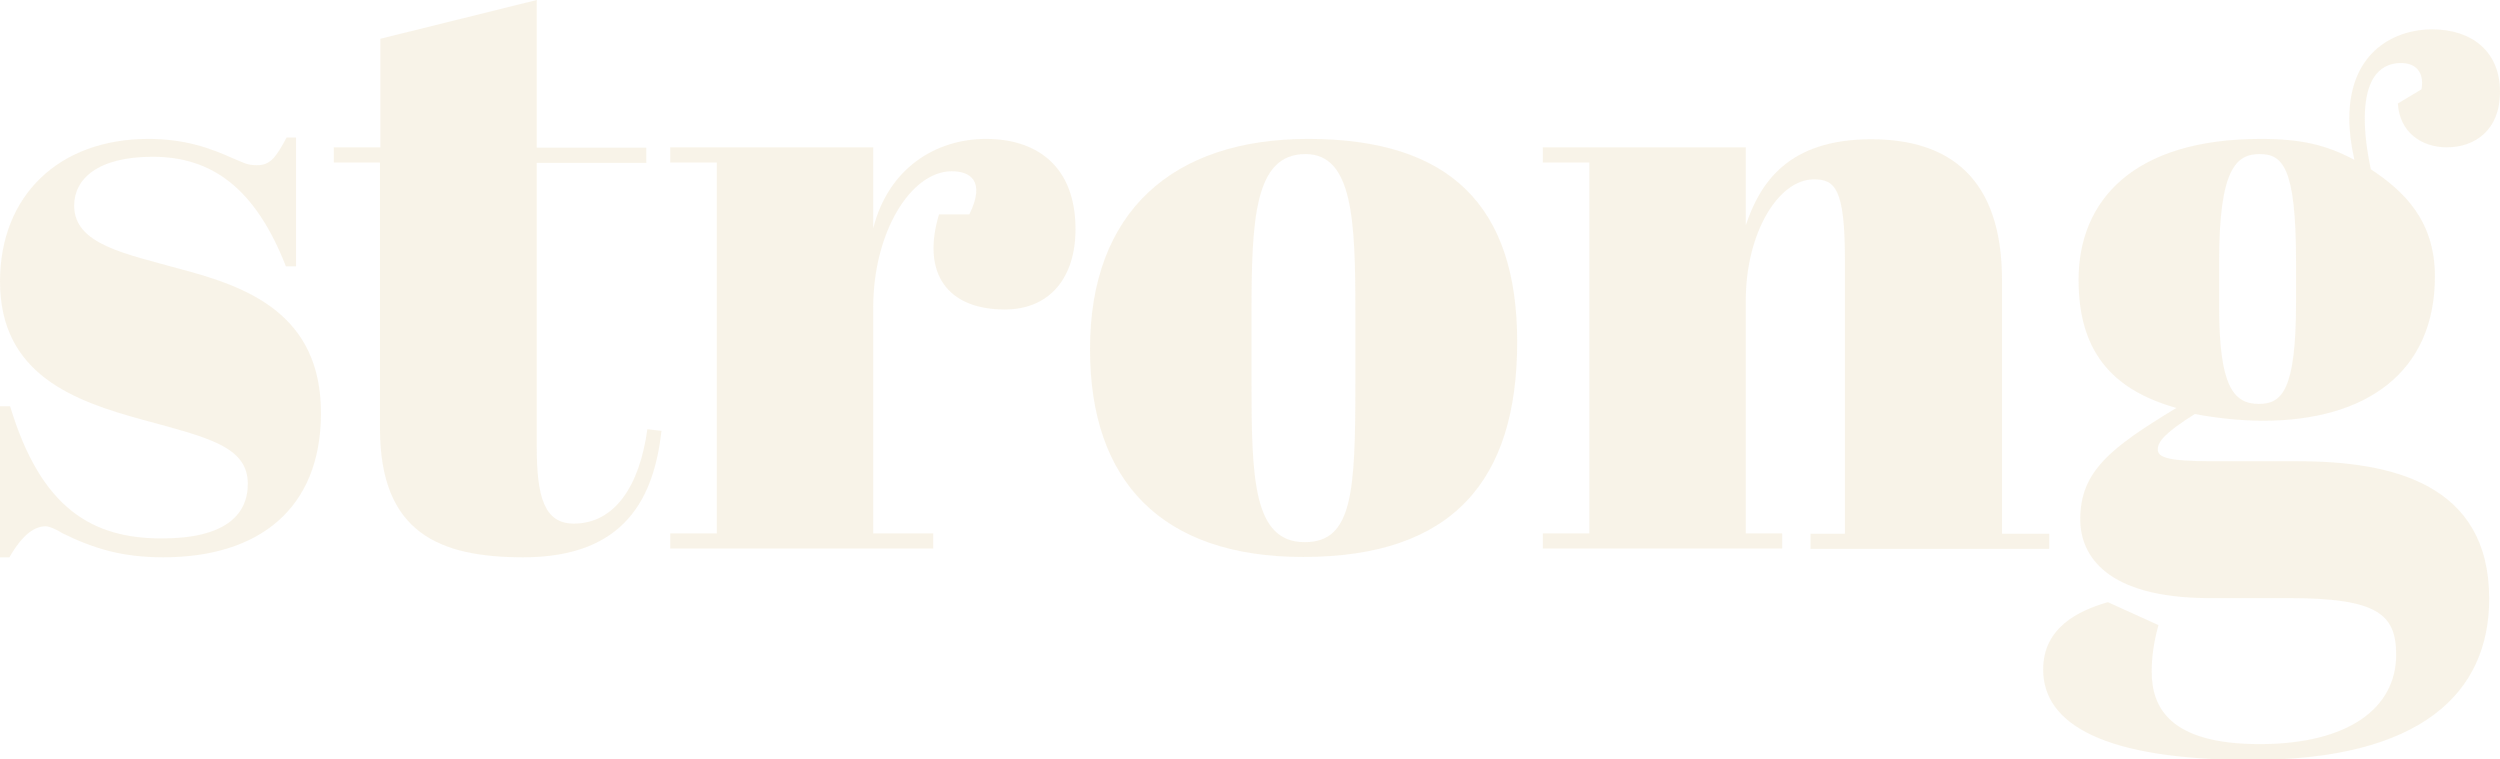 <?xml version="1.0" encoding="utf-8"?>
<!-- Generator: Adobe Illustrator 19.1.0, SVG Export Plug-In . SVG Version: 6.00 Build 0)  -->
<svg version="1.1" id="Layer_1" xmlns="http://www.w3.org/2000/svg" xmlns:xlink="http://www.w3.org/1999/xlink" x="0px" y="0px"
	 viewBox="-108 168.8 741.5 225.2" style="enable-background:new -108 168.8 741.5 225.2;" xml:space="preserve">
<style type="text/css">
	.st0{opacity:0.15;}
	.st1{fill:#D3B167;}
</style>
<g class="st0">
	<path class="st1" d="M-108,289.3h3c9.2,30.5,24.5,39.2,45,39.2c18.5,0,25.5-6.8,25.5-16.2c0-11.2-12.2-13.8-31.2-19
		c-20.1-5.5-42.3-13.3-42.3-41c0-25.5,17.5-42.3,44-42.3c11,0,18.5,2.8,25.2,5.8c3,1.2,4,2,7,2c3.8,0,5.5-2,8.8-8.2h2.8v38.2h-3
		c-9-23-21.8-32.5-39.5-32.5c-16.5,0-23.3,6.7-23.3,14.5c0,11.5,15,14.2,31.5,18.8c19.7,5.2,41.7,13.2,41.7,42.7
		c0,28.5-18.5,42.8-46.8,42.8c-12,0-20.5-2.5-30-7.2c-1.5-1-3.8-2-4.8-2c-3.2,0-6.8,2.2-10.8,9.2h-2.8V289.3z"/>
	<path class="st1" d="M4.7,217H-9v-4.5H4.8v-32.2l46.4-11.5v43.8h32.5v4.5H51.2v84.2c0,14.8,2.2,22.8,11,22.8c12,0,19.5-11,21.8-28
		l4.2,0.5c-2.2,19.5-10.5,37.5-41,37.5c-24.8,0-42.5-7.2-42.5-38.2V217z"/>
	<path class="st1" d="M151,260v67h17.8v4.5h-78V327h13.8V217H90.8v-4.5H151v24c4.5-17.8,18.5-26.5,33.5-26.5
		c14.7,0,26.5,7.8,26.5,26.8c0,14.2-7.5,23.8-21,23.8c-16.8,0-24.8-10.5-19.5-28.2h9c5-10.2,0-12.8-5.2-12.8
		C162.2,219.6,151,237.6,151,260z"/>
	<path class="st1" d="M280,210c42,0,62,19.8,62,60.2c0,41-19,63.8-63.5,63.8c-42,0-63.2-22.5-63.2-61.5
		C215.2,231.6,239.8,210,280,210z M294,261c0-27-0.8-46.5-14.8-46.5c-15.2,0-16,19.5-16,47.8v19.5c0,29,0.5,47.8,15.8,47.8
		c14.2,0,15-14.8,15-47.2V261z"/>
	<path class="st1" d="M409.8,212.6v23c4.2-12.5,12.5-25.5,37.2-25.5c23.2,0,38.8,11.5,38.8,41.8v75.2h14v4.5H429v-4.5h10.2v-81.3
		c0-21.2-3-23.8-9.2-23.8c-10.5,0-20.2,15.8-20.2,36v69h10.8v4.5h-71V327h13.8V217h-13.8v-4.5h60.2V212.6z"/>
	<path class="st1" d="M610.2,195.3c0.8-4-0.8-7.8-6-7.8c-3.2,0-10.8,1-10.8,16.5c0,4,0.5,9,1.8,15c9.8,6.5,19,15.2,19,31.8
		c0,28.5-20.5,42.8-51,42.8c-7.2,0-15-1-20.2-2c-8.8,5.5-11,8.2-11,10.5s2.8,3.5,16,3.5h25.5c28.2,0,56.8,6.8,56.8,40.8
		c0,27.8-20,47.8-70.5,47.8c-43.5,0-61.8-10.5-61.8-26.8c0-12.5,10.5-17.5,19.2-20l15,6.8c-1.5,5.5-2,9.8-2,13.8
		c0,10.5,5.2,21.5,32,21.5c26.5,0,40.5-10.8,40.5-26.5c0-12-5.5-16.8-31.8-16.8h-24.2C517,346,509,333.8,509,322.8
		c0-14.2,9-21.2,28.5-33c-19.5-5.5-29-17.2-29-38c0-23.5,16.2-41.8,54-41.8c12.2,0,19.5,1.8,27.8,6.2c-1-4.5-1.5-8.5-1.5-12.2
		c0-20.5,14.2-26.5,24.5-26.5c11.8,0,20.2,6.5,20.2,18.5c0,11.5-7.5,16.5-15.8,16.5c-7.5,0-14-4.5-14.5-13L610.2,195.3z
		 M550.2,259.8c0,23.5,4.2,28.8,11.8,28.8c6.8,0,11-4,11-30v-12.3c0-28-4-31.8-10.8-31.8c-7,0-12,4.5-12,31.8V259.8z"/>
</g>
</svg>
